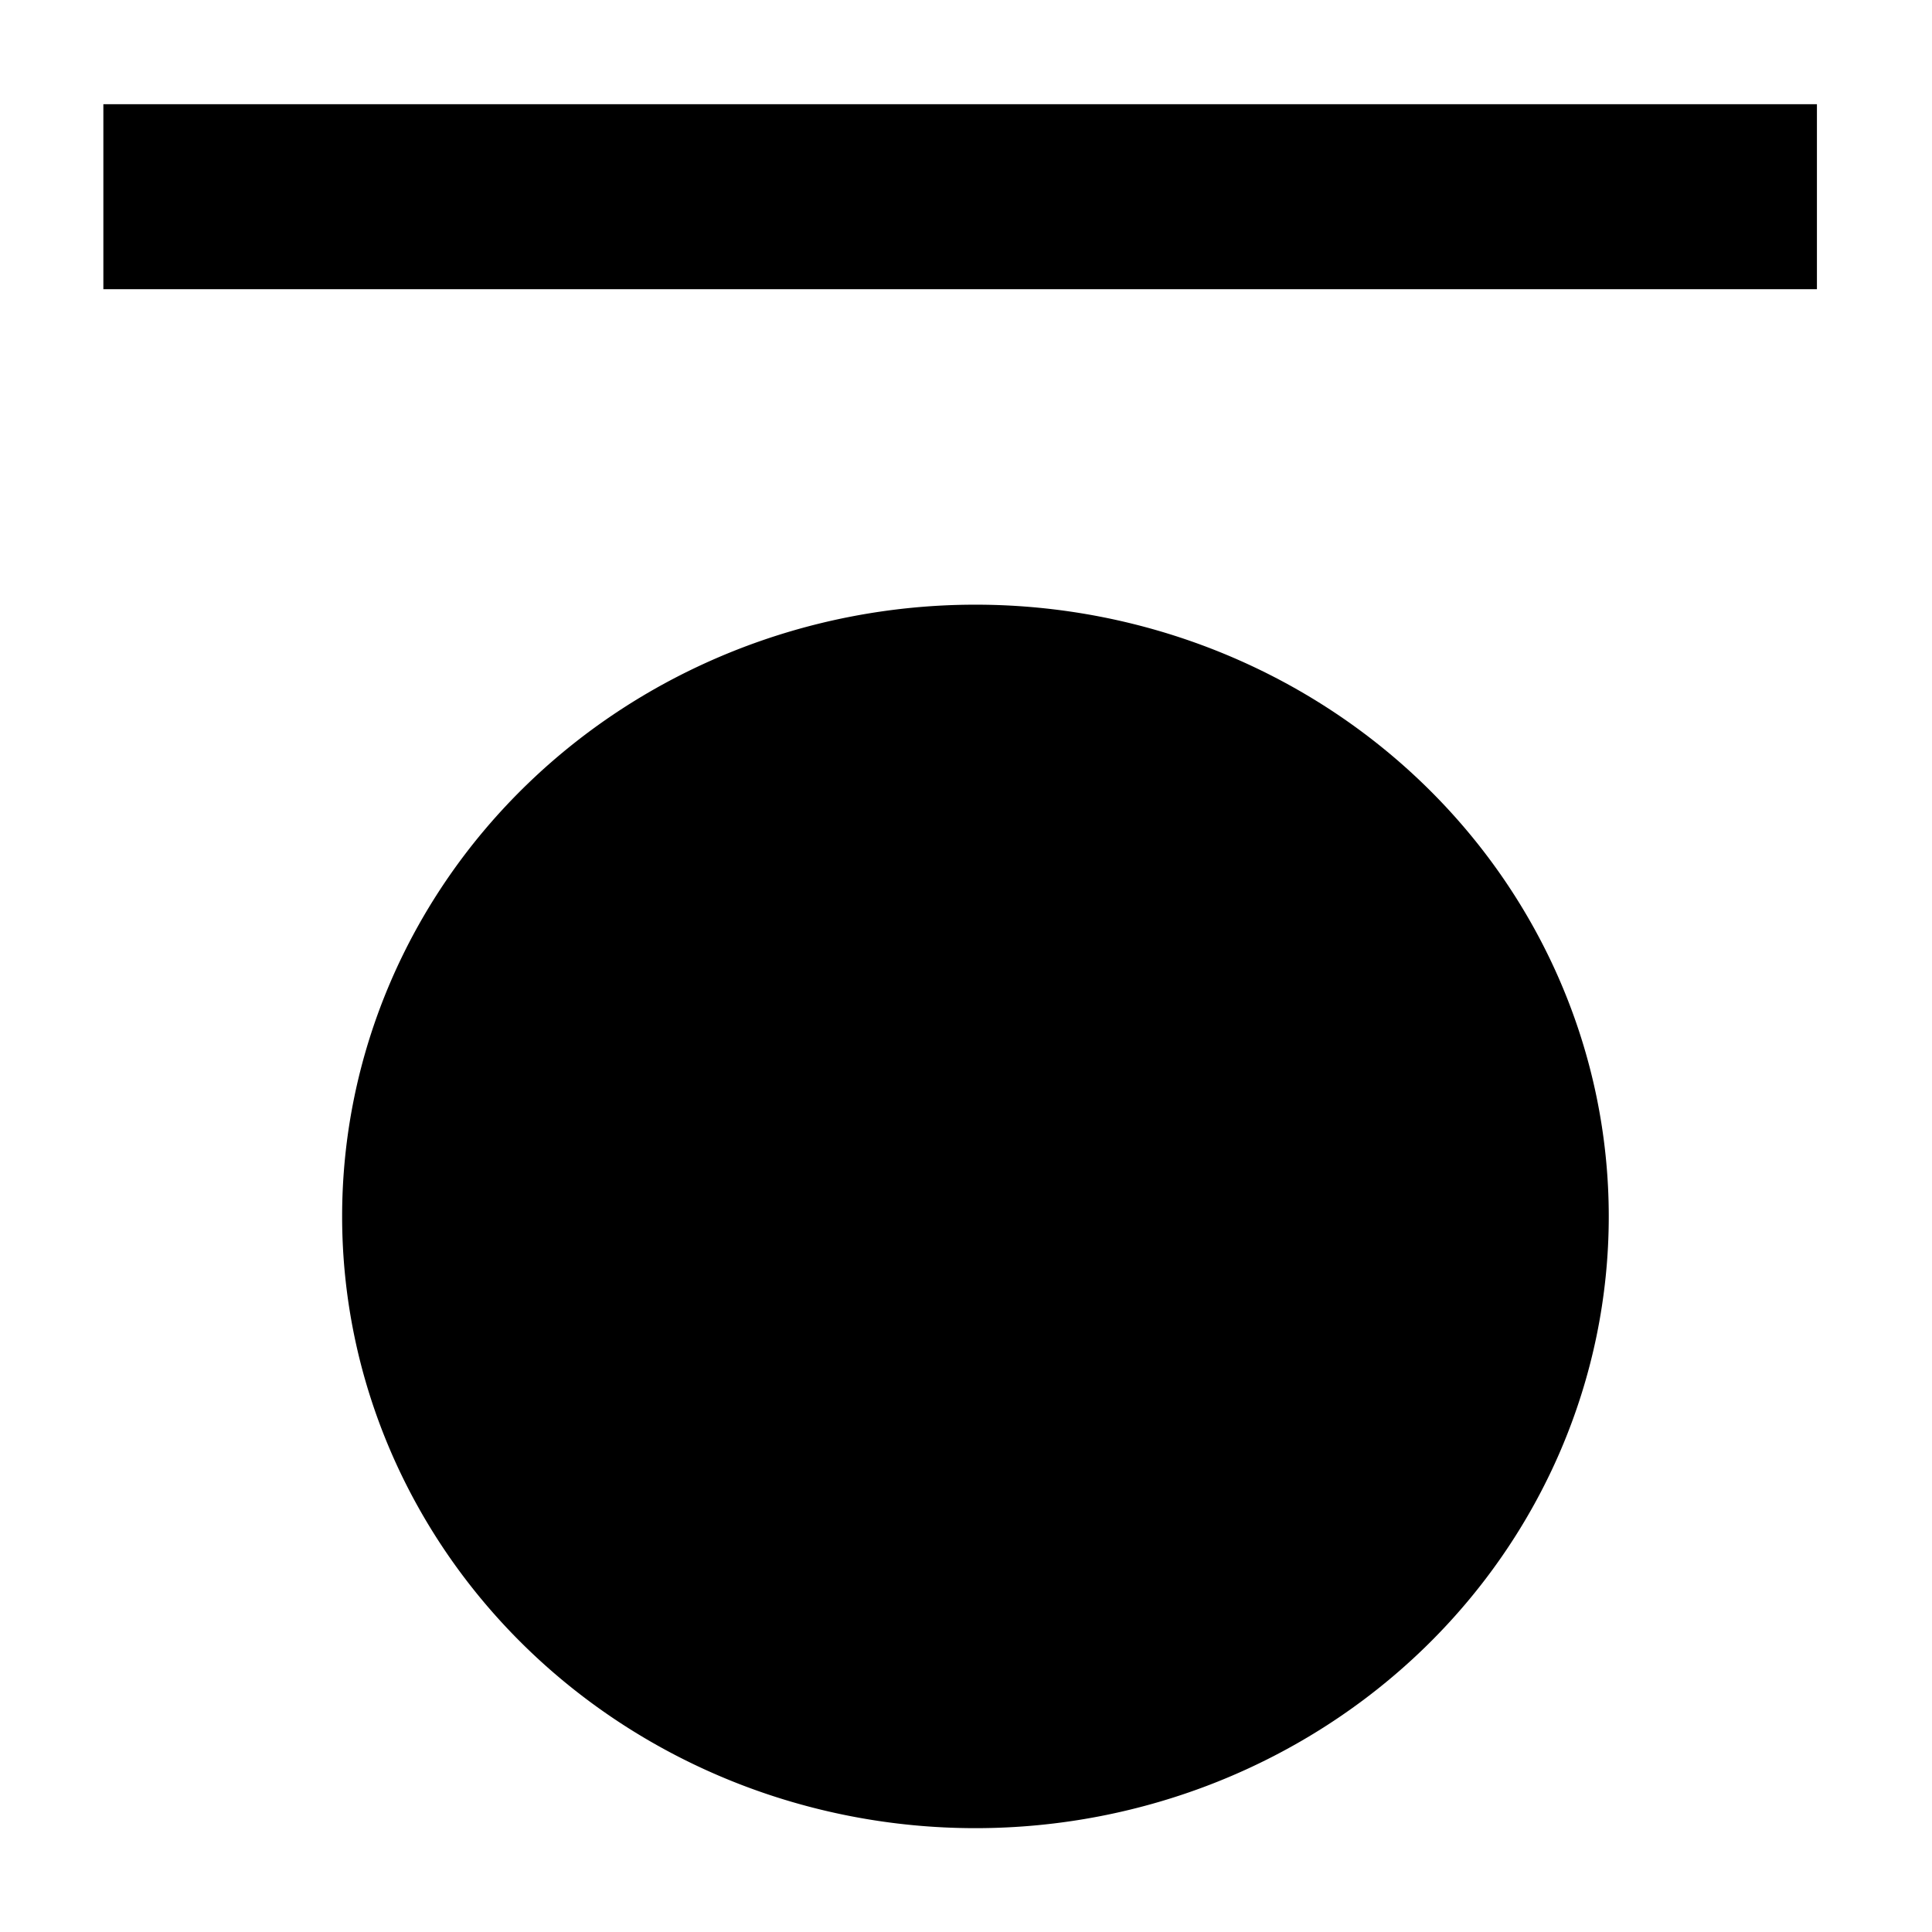 <?xml version="1.0" encoding="UTF-8" standalone="no"?>
<!-- Created with Inkscape (http://www.inkscape.org/) -->

<svg
   xmlns:dc="http://purl.org/dc/elements/1.1/"
   xmlns:cc="http://creativecommons.org/ns#"
   xmlns:rdf="http://www.w3.org/1999/02/22-rdf-syntax-ns#"
   xmlns:svg="http://www.w3.org/2000/svg"
   xmlns="http://www.w3.org/2000/svg"
   xmlns:sodipodi="http://sodipodi.sourceforge.net/DTD/sodipodi-0.dtd"
   xmlns:inkscape="http://www.inkscape.org/namespaces/inkscape"
   width="16px"
   height="16px"
   id="svg2985"
   version="1.1"
   inkscape:version="0.48.2 r9819"
   sodipodi:docname="first_state.svg">
  <defs
     id="defs2987" />
  <sodipodi:namedview
     id="base"
     pagecolor="#ffffff"
     bordercolor="#666666"
     borderopacity="1.0"
     inkscape:pageopacity="0.0"
     inkscape:pageshadow="2"
     inkscape:zoom="32"
     inkscape:cx="5.370651"
     inkscape:cy="7.5224223"
     inkscape:current-layer="layer1"
     showgrid="true"
     inkscape:grid-bbox="true"
     inkscape:document-units="px"
     inkscape:window-width="1132"
     inkscape:window-height="750"
     inkscape:window-x="492"
     inkscape:window-y="160"
     inkscape:window-maximized="0" />
  <g
     id="layer1"
     inkscape:label="Layer 1"
     inkscape:groupmode="layer">
    <rect
       style="fill:#000000"
       id="rect2993"
       width="14.191"
       height="1.532"
       x="0.856"
       y="0.863" />
    <path
       sodipodi:type="arc"
       style="fill:#000000"
       id="path2995"
       sodipodi:cx="8.4017324"
       sodipodi:cy="9.9633665"
       sodipodi:rx="5.7888613"
       sodipodi:ry="5.0455446"
       d="m 14.191,9.963 a 5.789,5.046 0 1 1 -11.578,0 5.789,5.046 0 1 1 11.578,0 z"
       transform="matrix(0.906,0,0,1.004,0.466,0.071)" />
  </g>
</svg>
